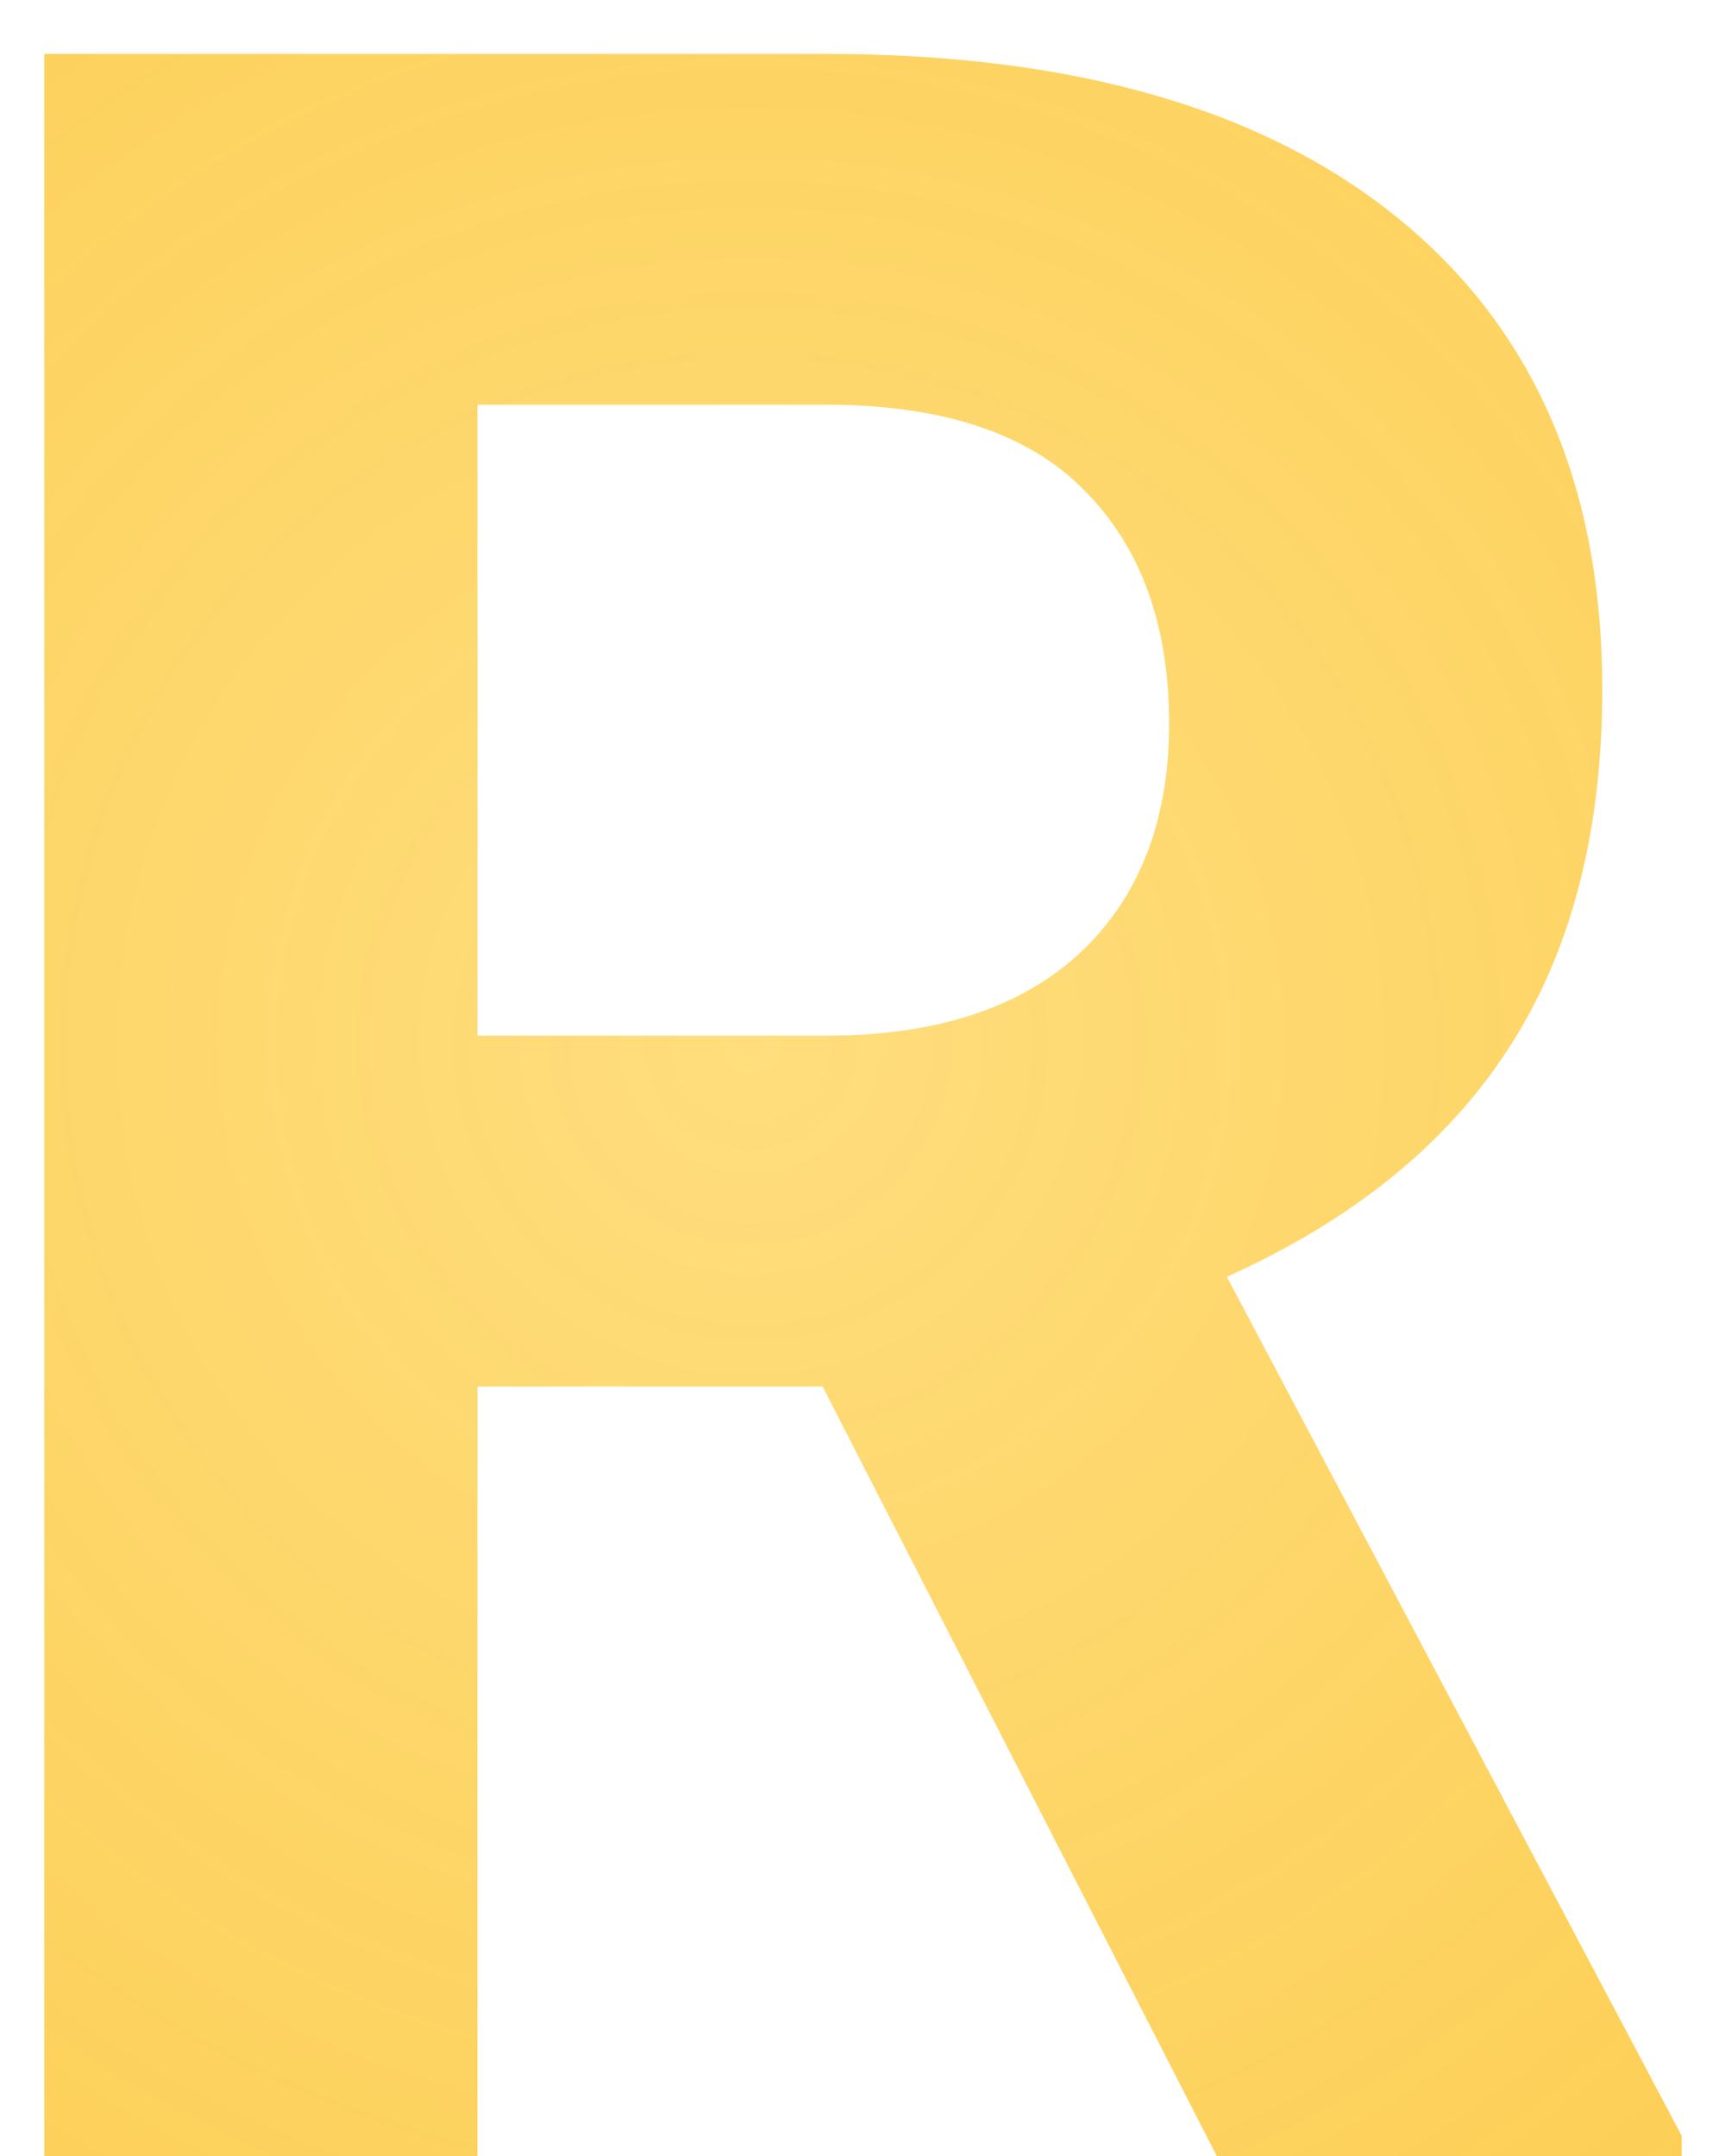 <svg width="28" height="35" viewBox="0 0 28 35" fill="none" xmlns="http://www.w3.org/2000/svg">
<path d="M13.352 22.508H7.75V35H0.719V0.875H13.398C17.43 0.875 20.539 1.773 22.727 3.57C24.914 5.367 26.008 7.906 26.008 11.188C26.008 13.516 25.5 15.461 24.484 17.023C23.484 18.57 21.961 19.805 19.914 20.727L27.297 34.672V35H19.75L13.352 22.508ZM7.75 16.812H13.422C15.188 16.812 16.555 16.367 17.523 15.477C18.492 14.57 18.977 13.328 18.977 11.75C18.977 10.141 18.516 8.875 17.594 7.953C16.688 7.031 15.289 6.57 13.398 6.57H7.75V16.812Z" fill="url(#paint0_diamond)"/>
<defs>
<radialGradient id="paint0_diamond" cx="0" cy="0" r="1" gradientUnits="userSpaceOnUse" gradientTransform="translate(12.242 16.893) rotate(88.075) scale(45.115 45.081)">
<stop stop-color="#FFD458" stop-opacity="0.78"/>
<stop offset="1" stop-color="#F9BF2E"/>
</radialGradient>
</defs>
</svg>
